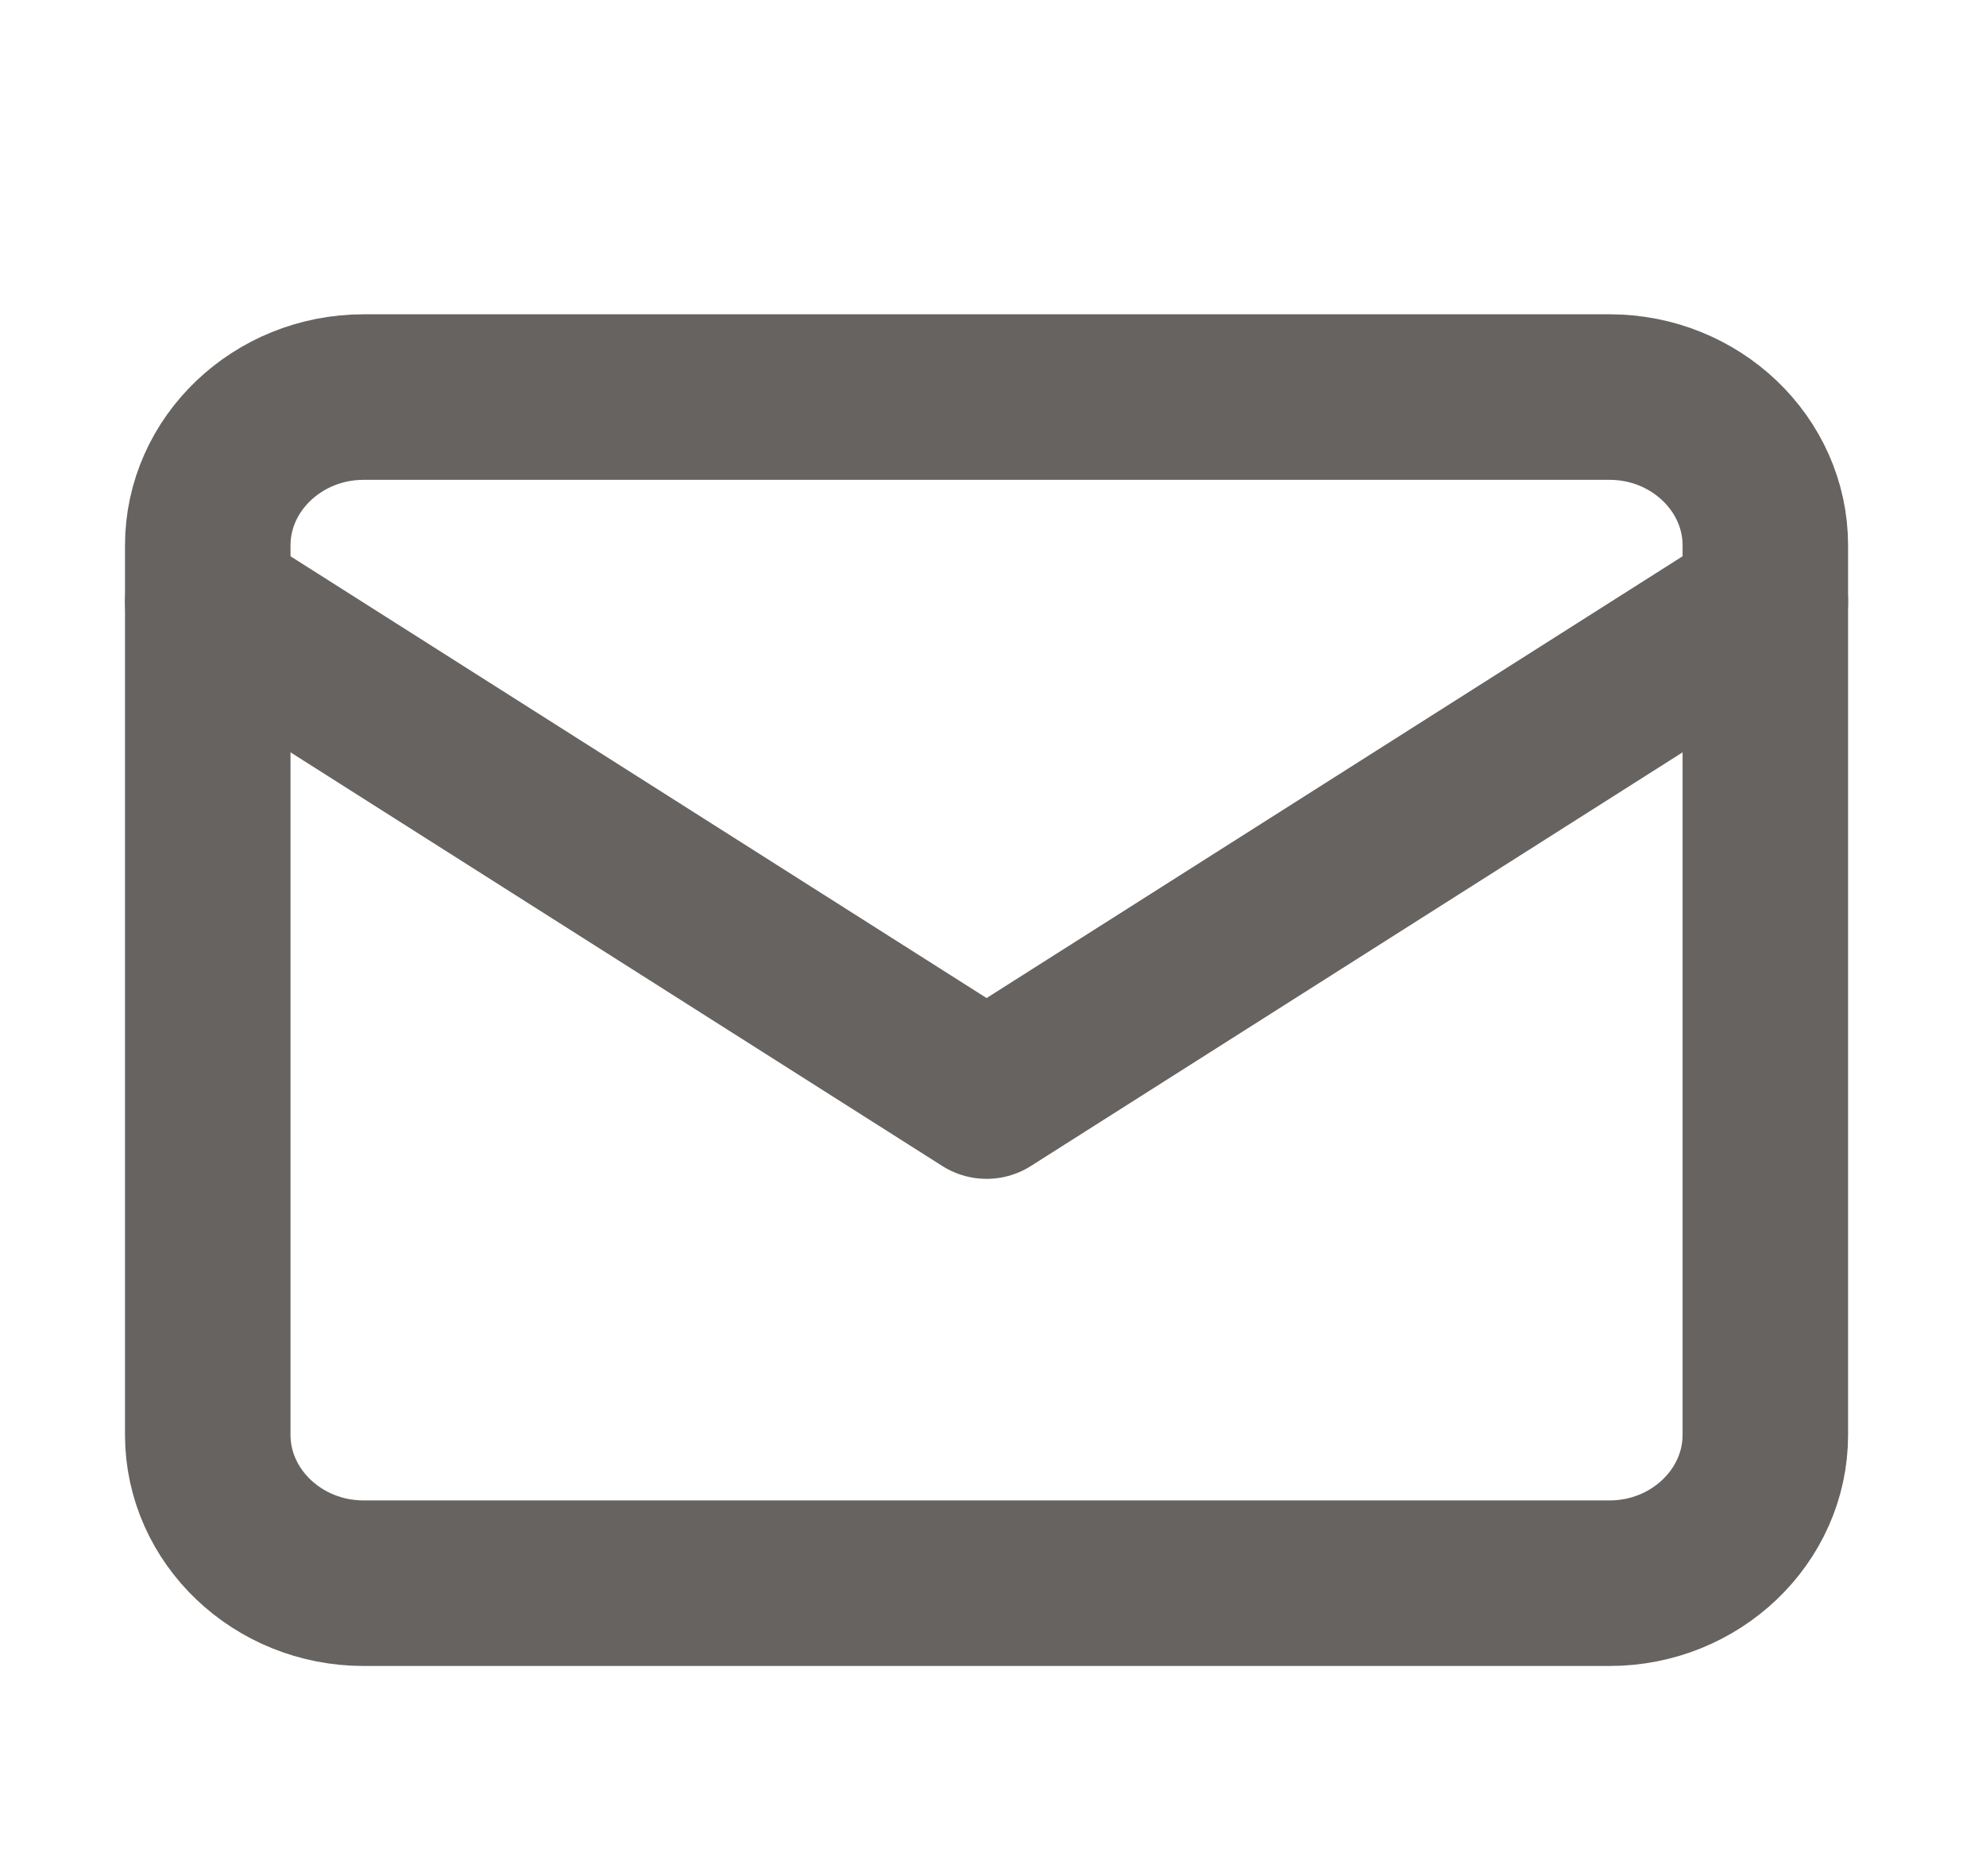 <svg width="18" height="17" viewBox="0 0 18 17" fill="none" xmlns="http://www.w3.org/2000/svg">
<path d="M3.295 3.598H14.589C15.365 3.598 16 4.203 16 4.942V13.002C16 13.741 15.365 14.346 14.589 14.346H3.295C2.518 14.346 1.883 13.741 1.883 13.002V4.942C1.883 4.203 2.518 3.598 3.295 3.598Z" stroke="#666360" stroke-width="1.5" stroke-linecap="round" stroke-linejoin="round"/>
<path d="M16 5.453L8.942 9.932L1.883 5.453" stroke="#666360" stroke-width="1.5" stroke-linecap="round" stroke-linejoin="round"/>
</svg>
